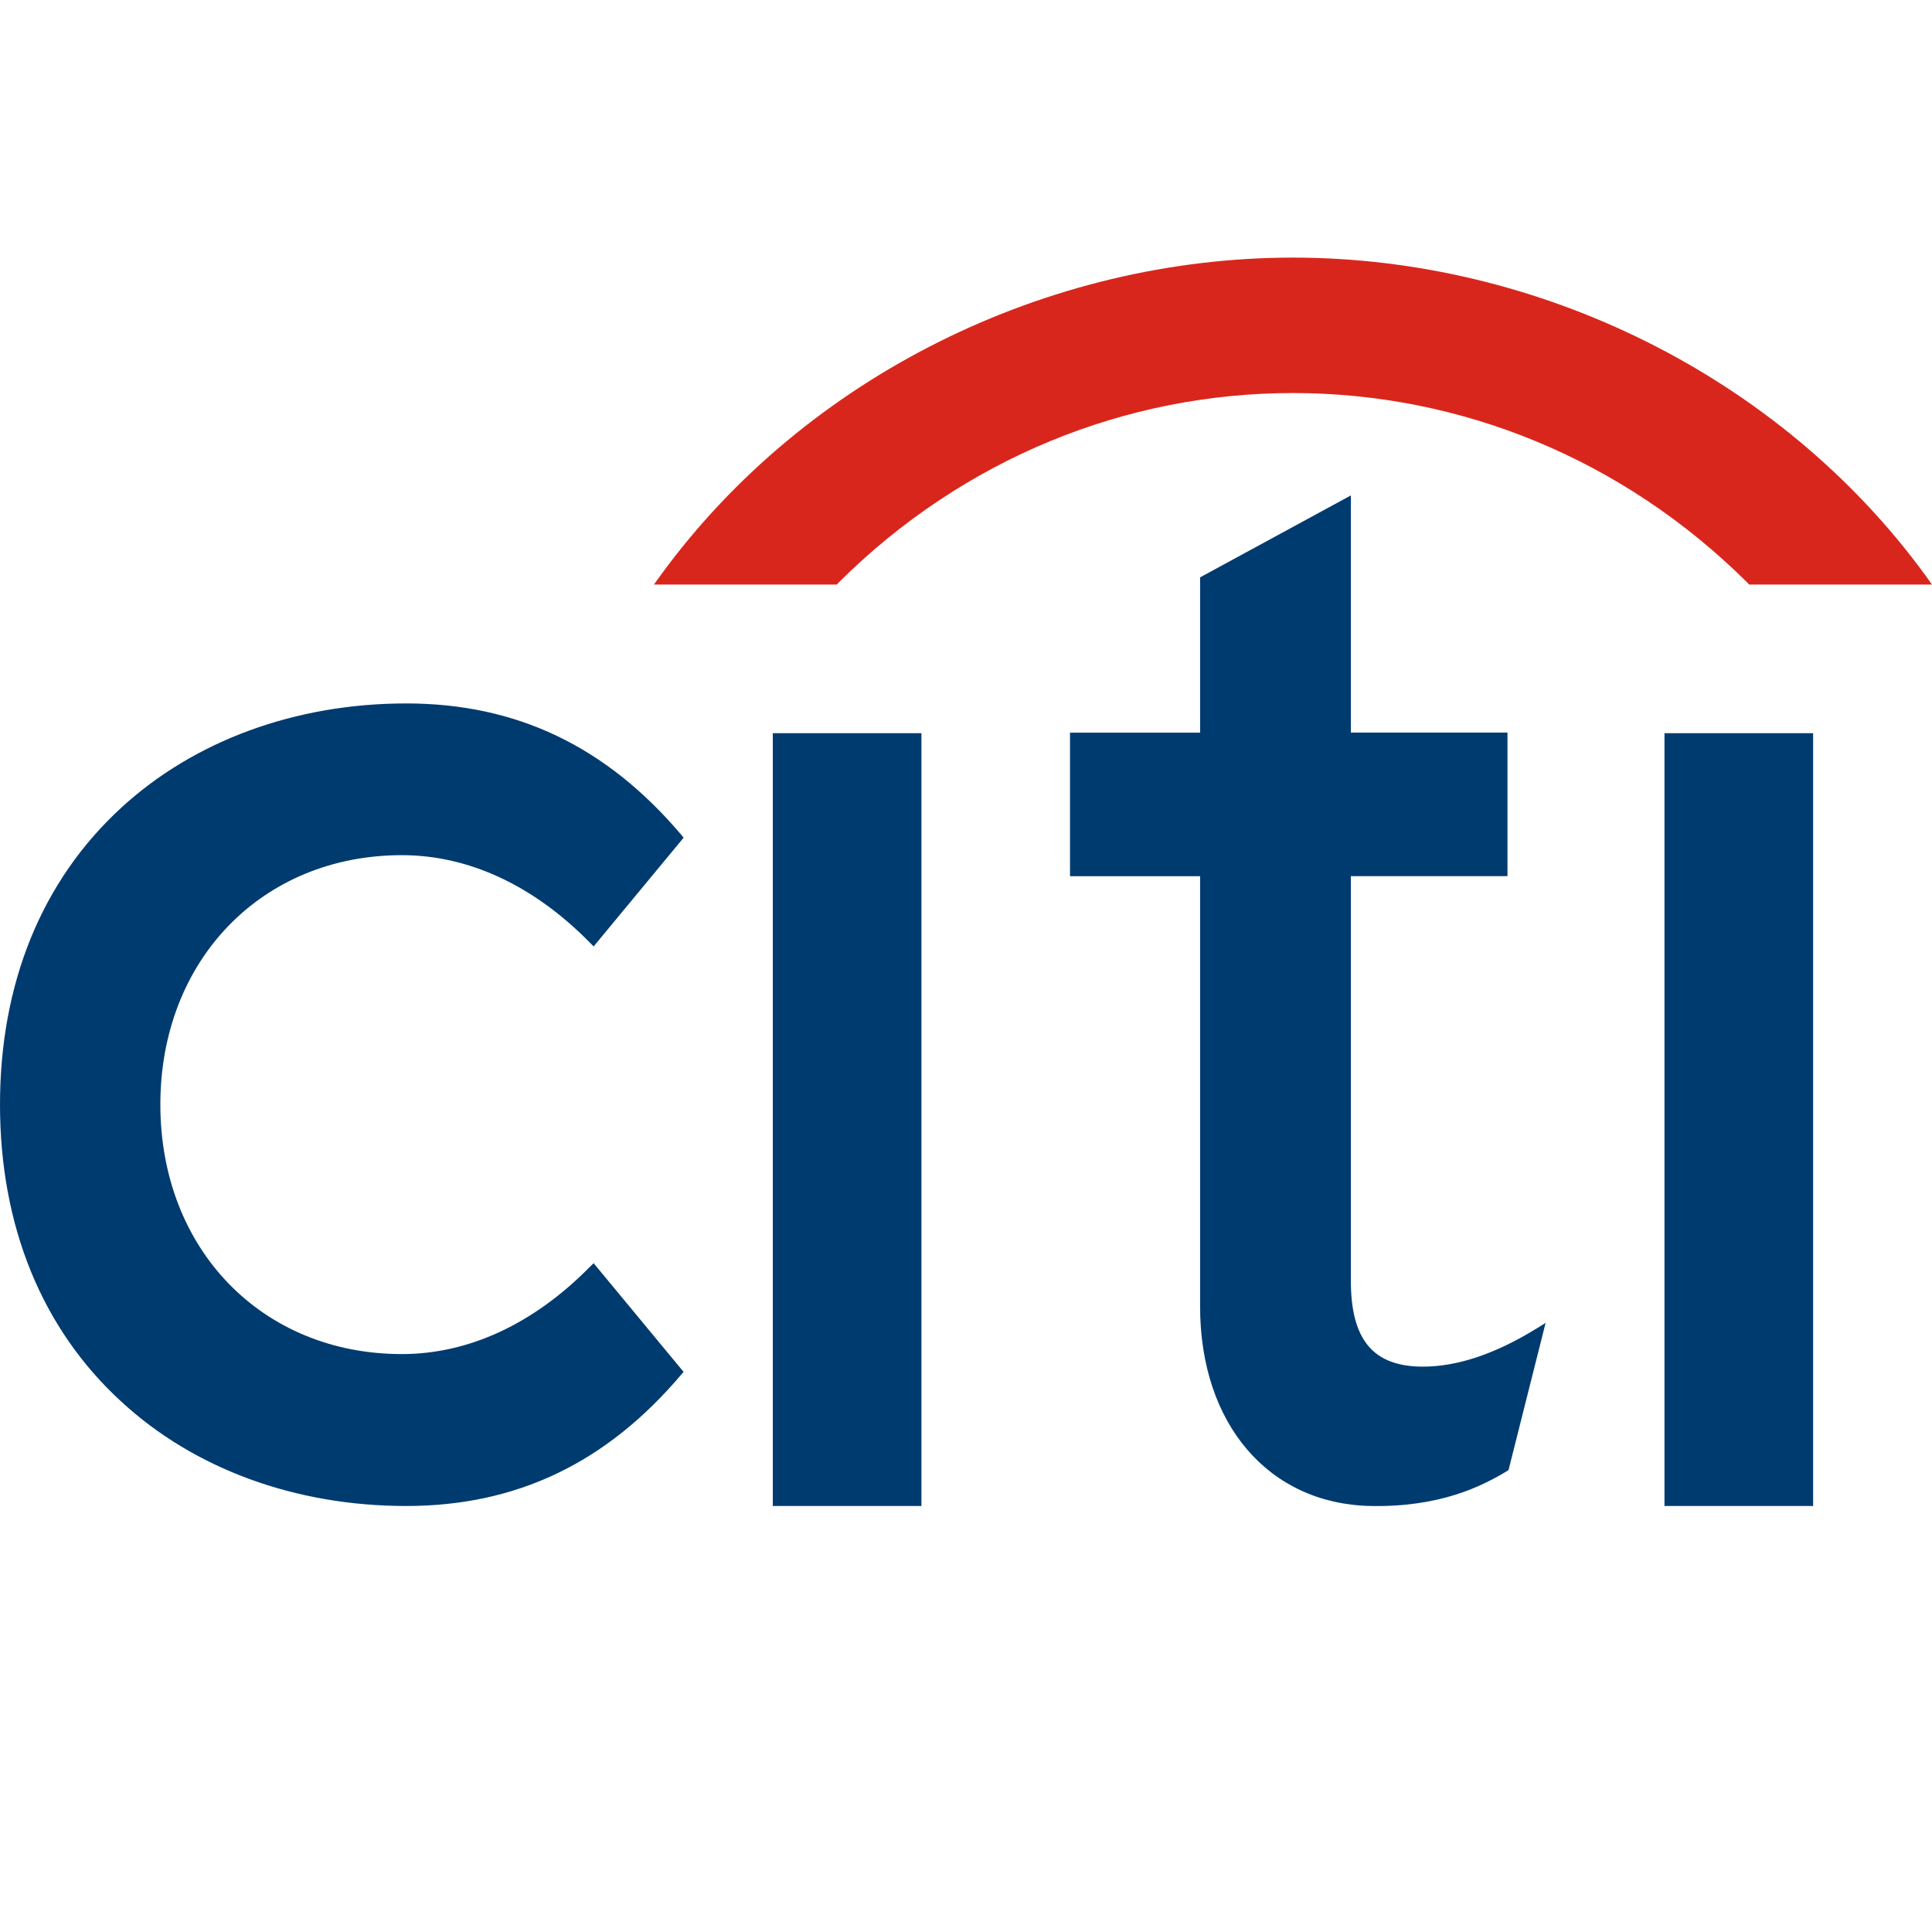 <svg width="30" height="30" xmlns="http://www.w3.org/2000/svg">
    <g fill="none" fill-rule="evenodd">
        <path d="m9.218 19.615-.054.052c-.873.888-1.883 1.359-2.924 1.359-2.173 0-3.75-1.628-3.75-3.875 0-2.242 1.577-3.872 3.75-3.872 1.04 0 2.051.472 2.924 1.363l.054.054 1.397-1.688-.037-.046c-1.162-1.371-2.556-2.039-4.27-2.039-1.72 0-3.293.578-4.427 1.621C.651 13.674 0 15.266 0 17.151c0 1.885.65 3.482 1.881 4.611 1.134 1.048 2.706 1.623 4.426 1.623 1.715 0 3.109-.668 4.271-2.04l.037-.042-1.397-1.688zM12 23.385h2.308v-12H12zM23.859 20.629c-.637.394-1.23.592-1.763.592-.772 0-1.12-.414-1.12-1.335v-6.281h2.432v-2.23h-2.432V7.693l-2.341 1.272v2.412h-2.02v2.229h2.02v6.682c0 1.82 1.062 3.064 2.647 3.097 1.077.021 1.726-.305 2.12-.543l.023-.017.575-2.283-.141.088zM25.846 23.385h2.308v-12h-2.308z" fill="#003B70"/>
        <path d="M29.886 8.918c-2.255-3.08-6-4.918-9.81-4.918-3.81 0-7.555 1.838-9.807 4.918l-.115.159h2.84l.03-.033c1.934-1.924 4.457-2.941 7.052-2.941 2.595 0 5.117 1.017 7.054 2.941l.031.033H30l-.114-.159z" fill="#D9261C"/>
    </g>
</svg>

